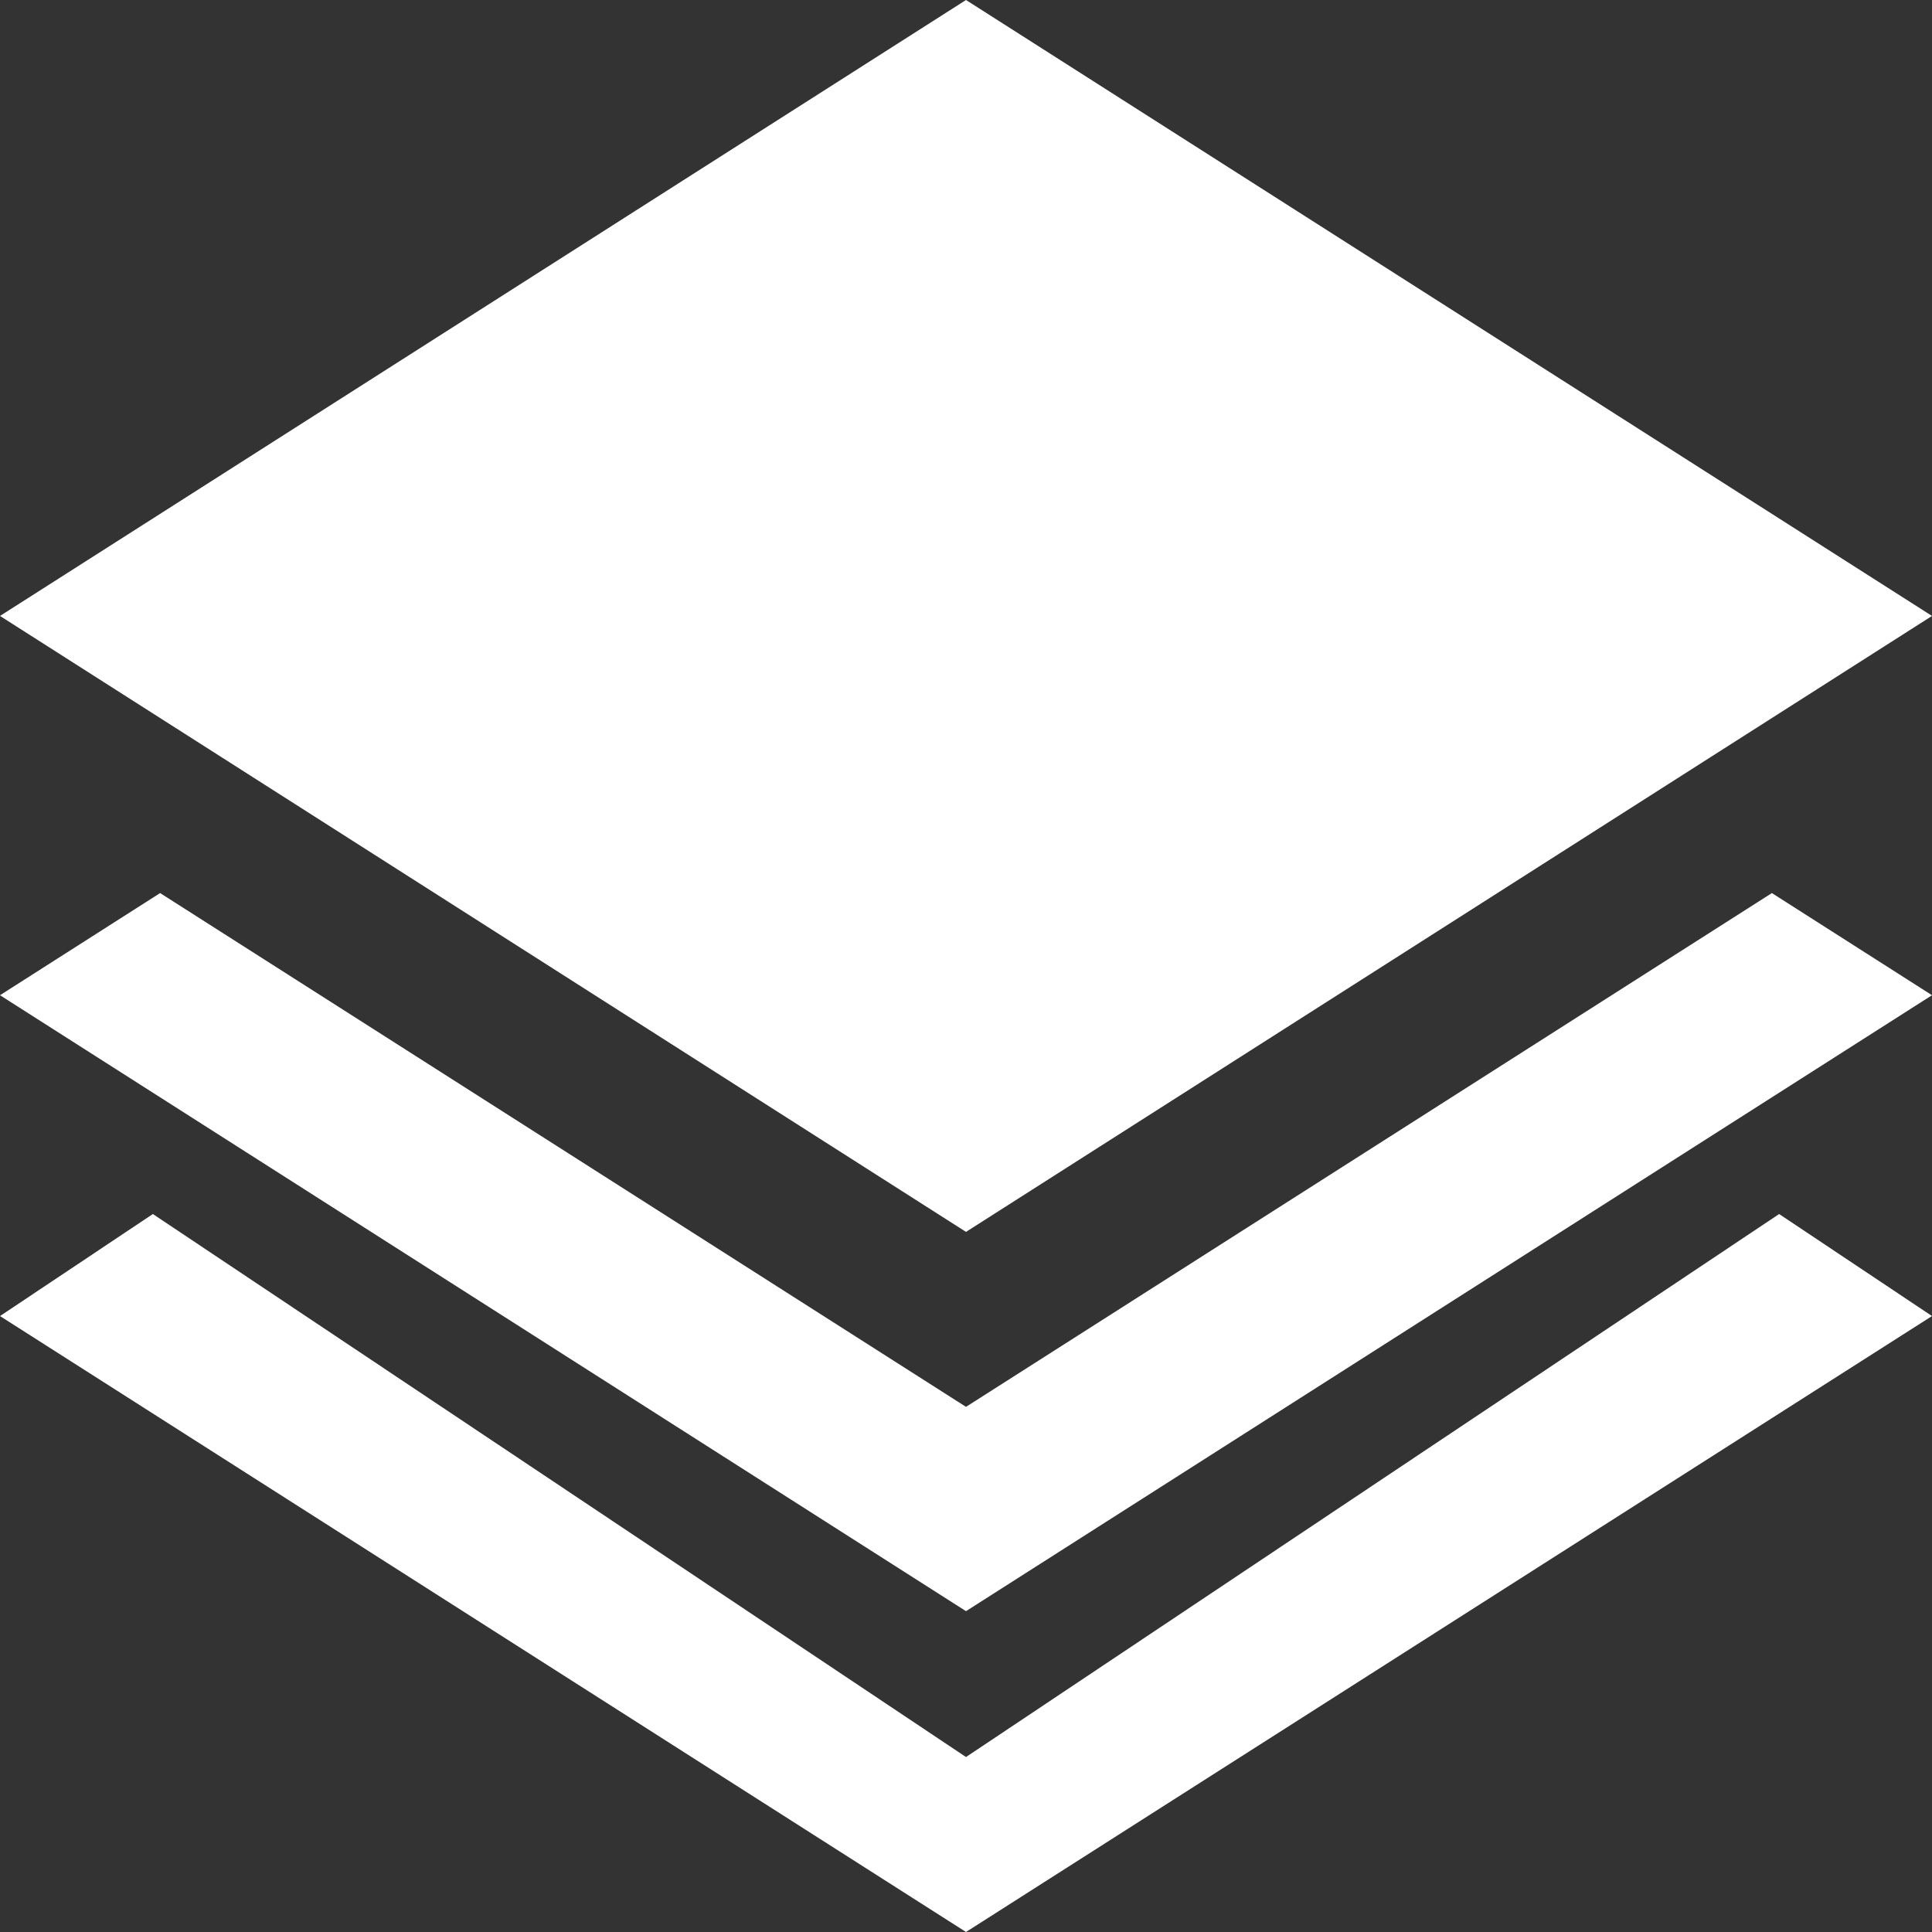 <?xml version="1.0" encoding="UTF-8" standalone="no"?>
<svg width="16px" height="16px" viewBox="0 0 16 16" version="1.1" xmlns="http://www.w3.org/2000/svg" xmlns:xlink="http://www.w3.org/1999/xlink">
    <rect x="0" y="0" width="16" height="16" fill="#333333" stroke="none"/>
    <!-- Generator: Sketch 39.1 (31720) - http://www.bohemiancoding.com/sketch -->
    <title>业务</title>
    <desc>Created with Sketch.</desc>
    <defs></defs>
    <g id="mtfe-data-business" stroke="none" stroke-width="1" fill="none" fill-rule="evenodd">
        <g id="01---mtfe-business--1280*800---copy-2" transform="translate(-23, -82)" fill="#FFFFFF">
            <path d="M31,96.551 L24.266,92.054 L23,92.899 L31,98 L39,92.899 L37.734,92.054 L31,96.551 L31,96.551 Z M31,93.651 L24.326,89.396 L23,90.242 L31,95.343 L39,90.242 L37.674,89.396 L31,93.651 L31,93.651 Z M39,87.101 L31,82 L23,87.101 L31,92.202 L39,87.101 L39,87.101 Z" id="业务"></path>
        </g>
    </g>
</svg>